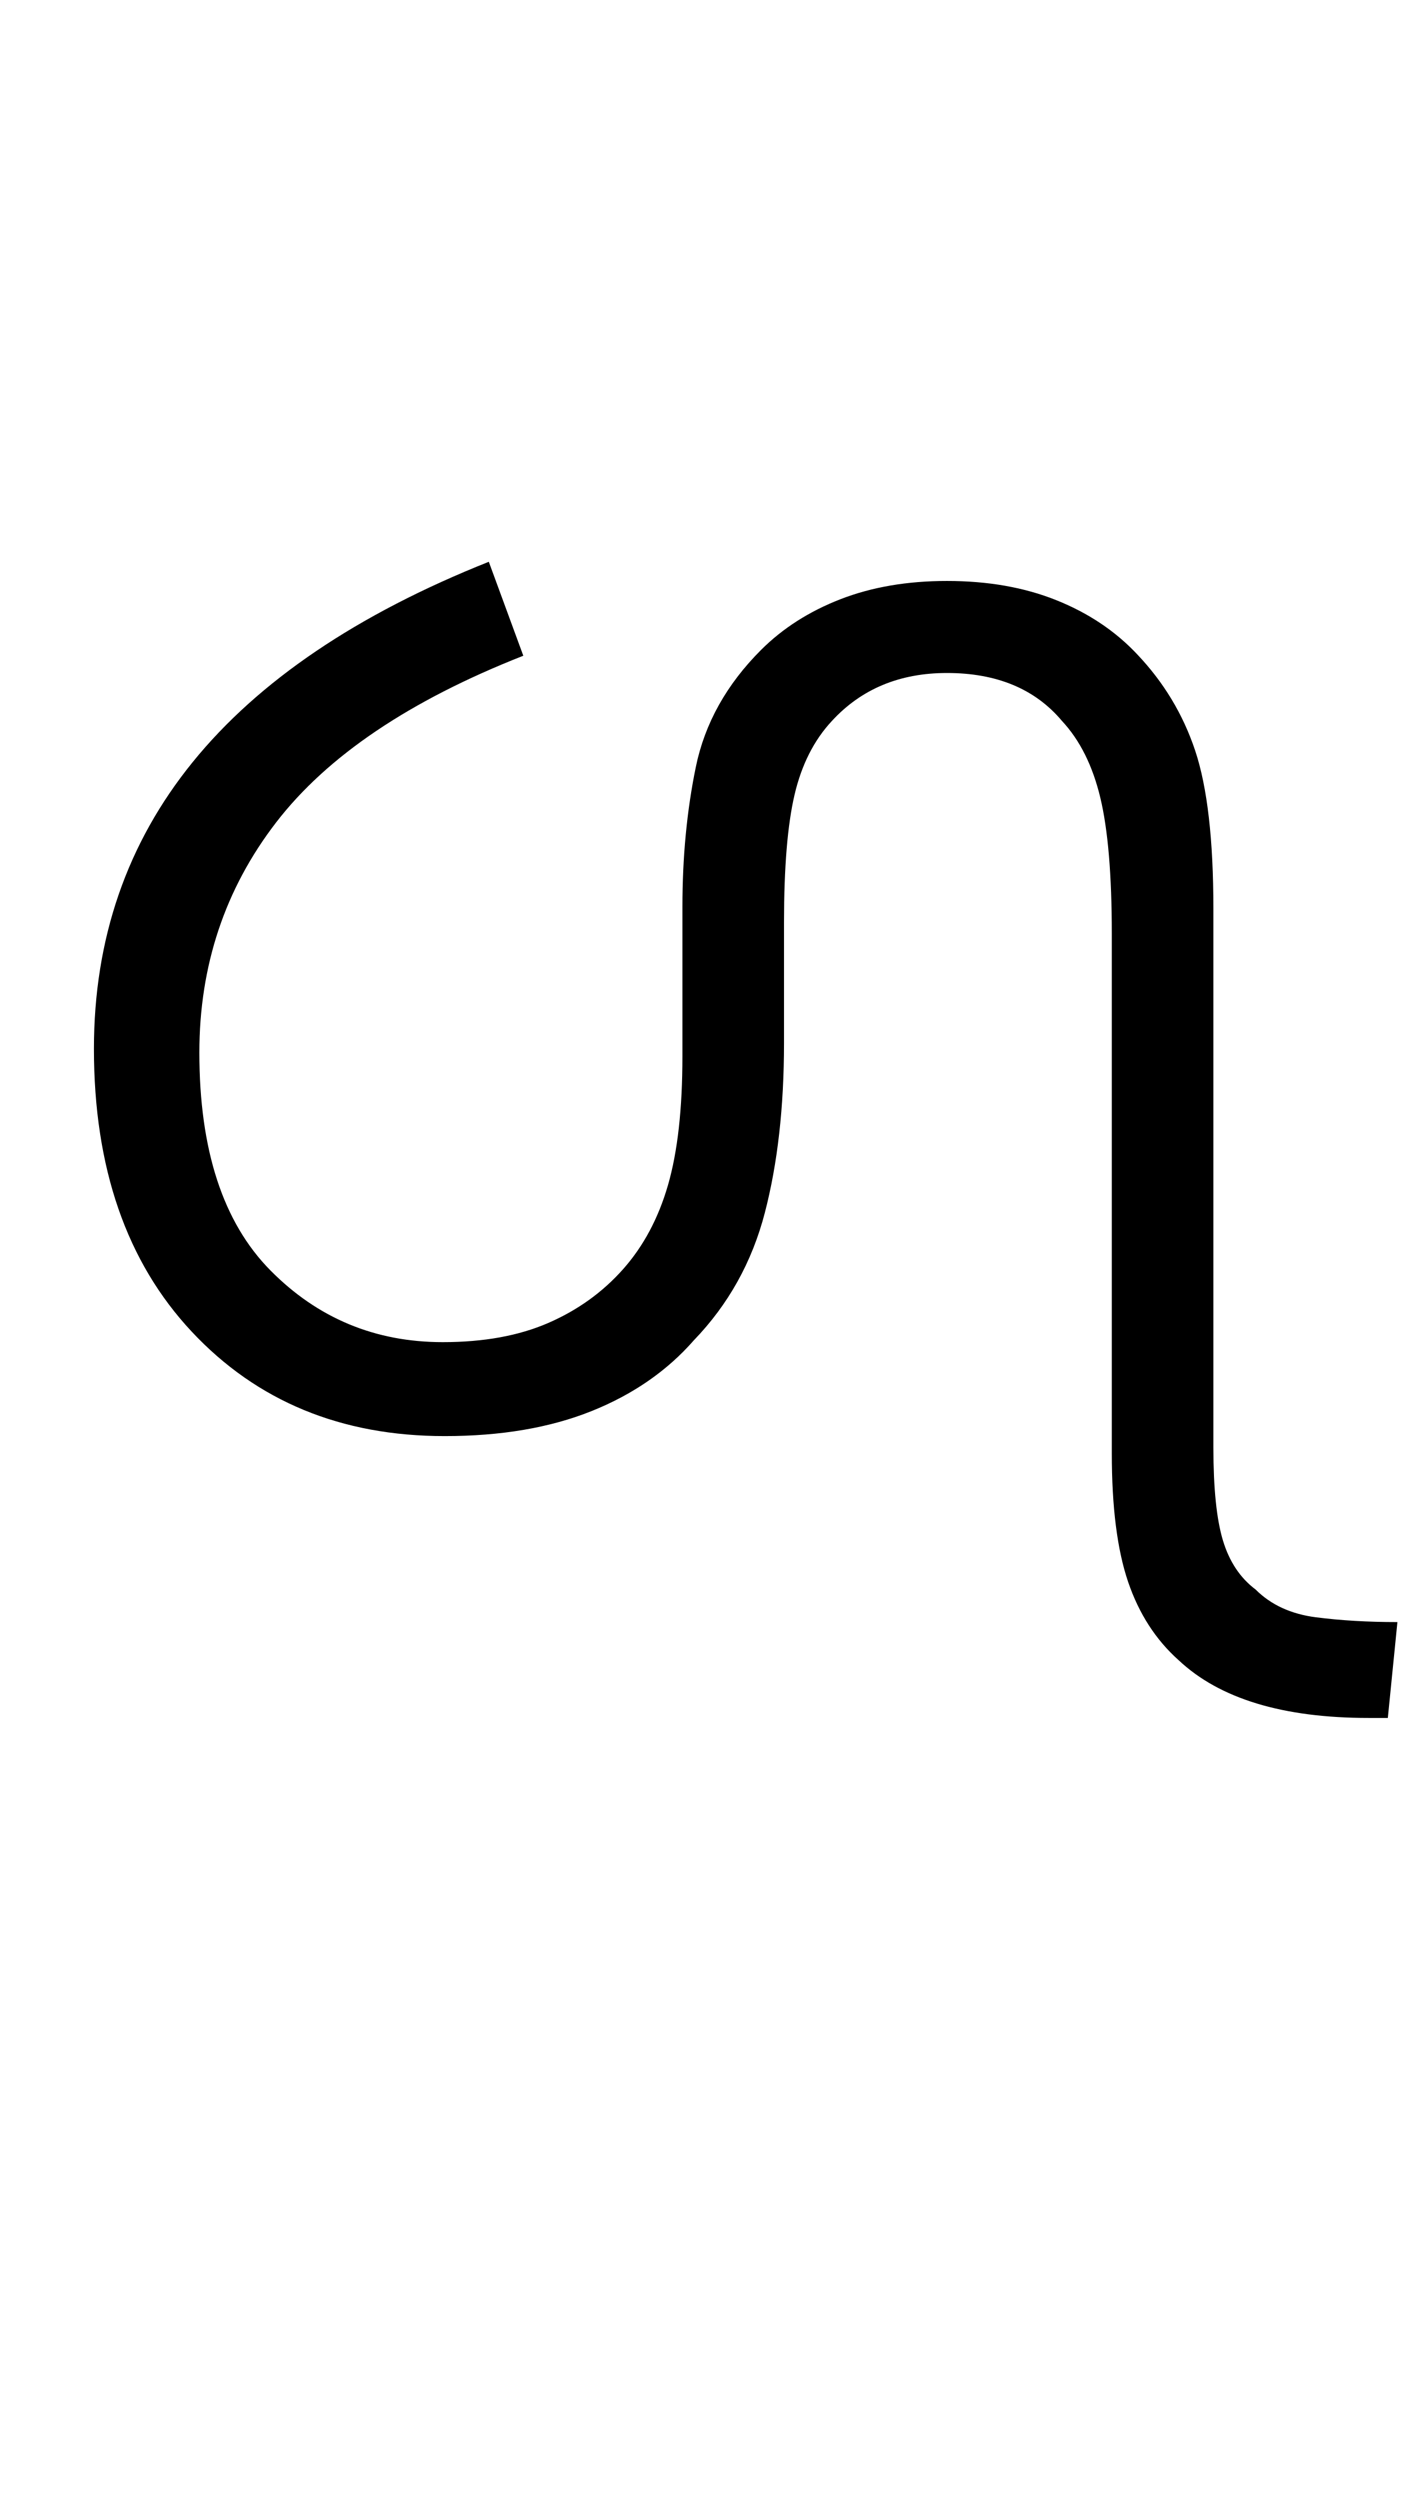 <svg xmlns="http://www.w3.org/2000/svg" xmlns:xlink="http://www.w3.org/1999/xlink" width="73.4" height="130.4"><path d="M72.40 89.60L71.40 89.60Q64.70 89.60 61.50 86.60L61.50 86.60Q59.70 85.00 58.85 82.50Q58 80 58 75.80L58 75.80L58 48.70Q58 44.10 57.40 41.60Q56.80 39.10 55.40 37.60L55.40 37.60Q53.30 35.10 49.40 35.10L49.40 35.10Q45.70 35.10 43.40 37.60L43.40 37.60Q42 39.10 41.45 41.45Q40.90 43.80 40.90 48.10L40.90 48.10L40.90 54.40Q40.90 59.40 39.90 63.25Q38.90 67.10 36.20 69.90L36.20 69.90Q34.10 72.30 30.85 73.60Q27.60 74.90 23.20 74.90L23.20 74.90Q15.10 74.90 10 69.45Q4.90 64 4.90 54.70L4.90 54.70Q4.90 37.50 25.50 29.30L25.50 29.30L27.30 34.20Q18.40 37.70 14.40 42.90Q10.40 48.10 10.40 54.90L10.40 54.90Q10.40 62.50 14.10 66.25Q17.80 70 23.10 70L23.10 70Q26.30 70 28.60 69Q30.90 68 32.50 66.20L32.50 66.20Q34.10 64.40 34.85 61.80Q35.60 59.20 35.60 55.10L35.60 55.10L35.60 47.30Q35.60 43.40 36.30 40.00Q37 36.60 39.70 33.90L39.70 33.90Q41.40 32.20 43.85 31.25Q46.30 30.30 49.40 30.30L49.40 30.30Q52.60 30.30 55.10 31.30Q57.60 32.30 59.30 34.10L59.30 34.10Q61.40 36.30 62.35 39.15Q63.30 42.00 63.30 47.40L63.30 47.40L63.30 75.50Q63.30 78.70 63.80 80.35Q64.30 82.00 65.50 82.90L65.50 82.90Q66.70 84.10 68.65 84.35Q70.60 84.60 72.90 84.60L72.90 84.60L72.40 89.60Z"/></svg>